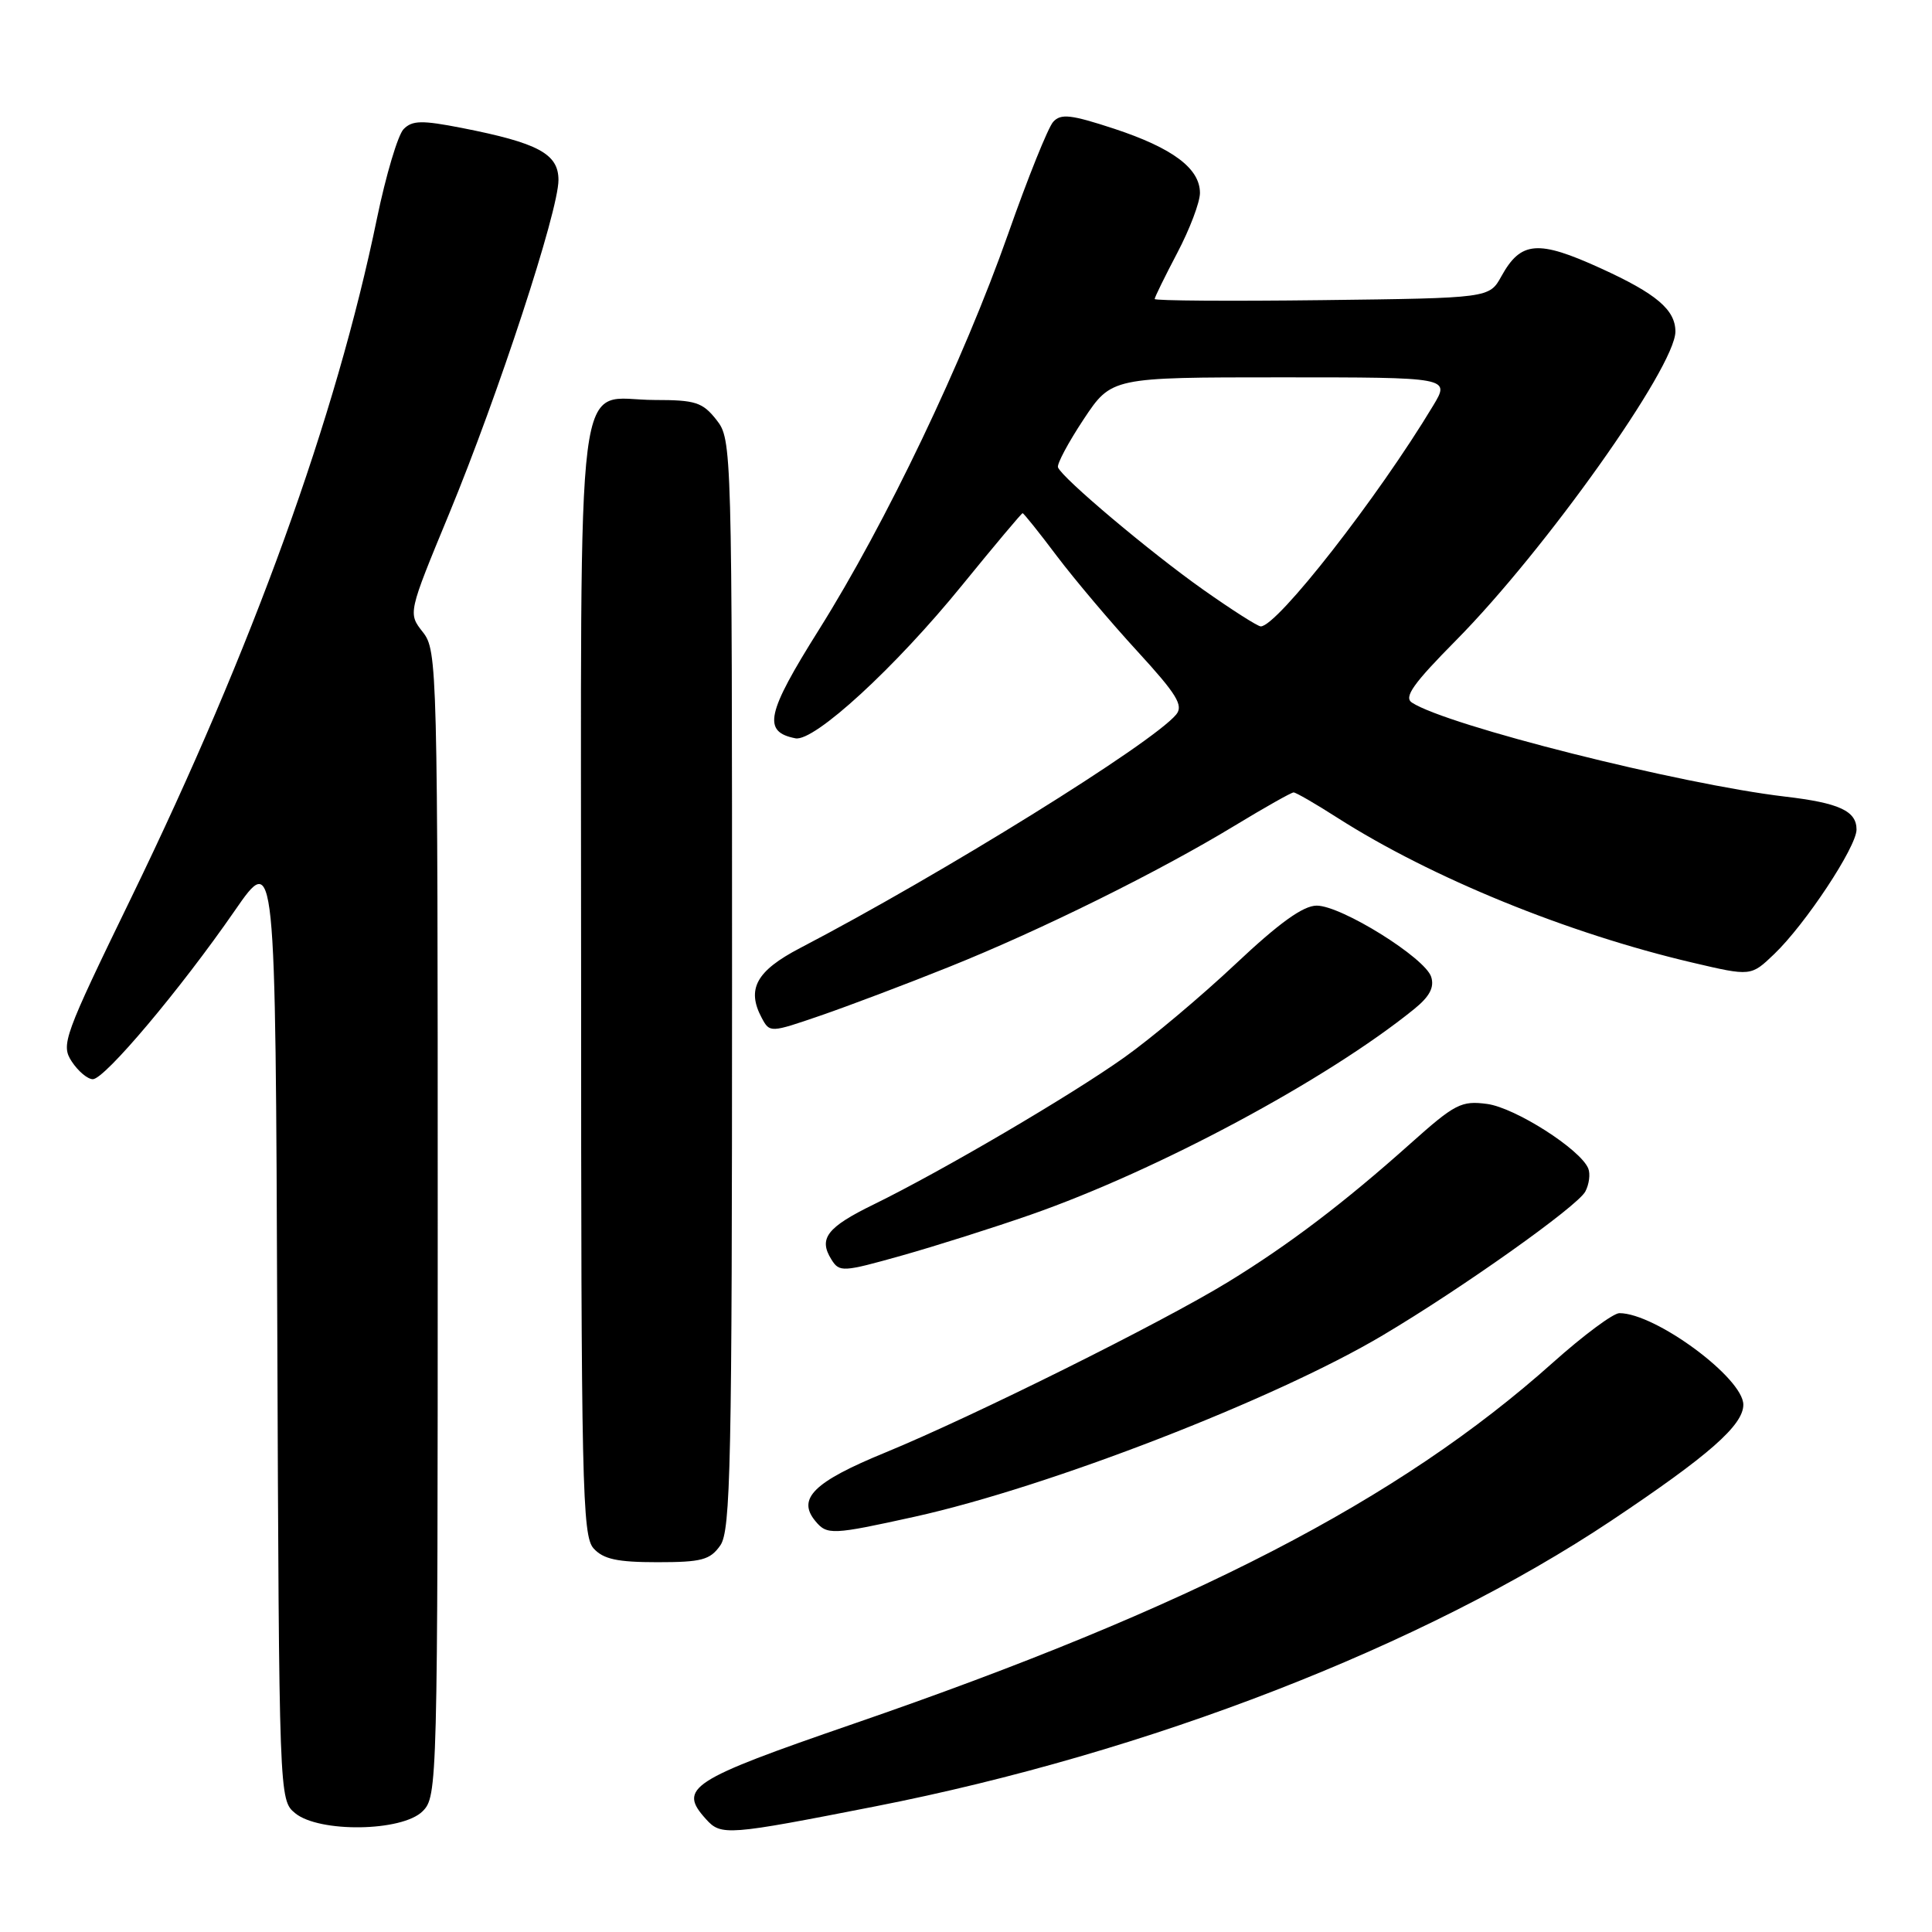 <?xml version="1.0" encoding="UTF-8" standalone="no"?>
<!DOCTYPE svg PUBLIC "-//W3C//DTD SVG 1.1//EN" "http://www.w3.org/Graphics/SVG/1.1/DTD/svg11.dtd" >
<svg xmlns="http://www.w3.org/2000/svg" xmlns:xlink="http://www.w3.org/1999/xlink" version="1.1" viewBox="0 0 256 256">
 <g >
 <path fill="currentColor"
d=" M 116.00 239.35 C 152.14 232.26 188.63 218.09 213.50 201.50 C 226.42 192.87 231.00 188.85 231.00 186.13 C 231.00 182.60 219.36 174.00 214.58 174.00 C 213.76 174.00 209.81 176.94 205.80 180.52 C 185.36 198.80 157.90 212.98 113.01 228.44 C 91.39 235.89 89.80 236.92 93.56 241.06 C 95.55 243.27 96.38 243.20 116.00 239.35 Z  M 56.00 240.00 C 57.96 238.04 58.00 236.67 58.00 162.13 C 58.00 88.14 57.95 86.21 56.03 83.76 C 54.06 81.26 54.06 81.26 59.51 68.08 C 66.02 52.32 74.00 27.98 74.00 23.85 C 74.00 20.38 71.32 18.94 61.18 16.95 C 55.90 15.92 54.63 15.94 53.48 17.11 C 52.73 17.87 51.14 23.20 49.95 28.94 C 44.51 55.34 33.50 85.78 17.41 118.91 C 8.43 137.39 8.05 138.43 9.51 140.66 C 10.36 141.95 11.61 143.00 12.30 143.00 C 13.87 143.00 23.91 131.08 31.10 120.68 C 36.50 112.87 36.50 112.87 36.74 175.68 C 36.98 238.32 36.99 238.50 39.10 240.25 C 42.27 242.87 53.29 242.71 56.00 240.00 Z  M 95.44 204.78 C 96.82 202.82 97.00 194.09 97.00 130.41 C 97.00 58.94 96.98 58.25 94.93 55.63 C 93.09 53.30 92.15 53.00 86.76 53.00 C 76.03 53.00 77.00 45.40 77.00 129.83 C 77.00 196.83 77.15 203.50 78.65 205.17 C 79.95 206.60 81.79 207.00 87.10 207.00 C 92.98 207.00 94.09 206.70 95.44 204.78 Z  M 121.26 200.96 C 138.94 197.04 168.97 185.41 183.21 176.94 C 193.70 170.72 209.01 159.85 210.06 157.89 C 210.57 156.93 210.75 155.55 210.45 154.82 C 209.40 152.28 200.77 146.78 197.06 146.28 C 193.63 145.82 192.79 146.26 186.91 151.51 C 178.15 159.34 170.77 164.95 162.71 169.88 C 153.83 175.31 128.95 187.68 117.28 192.48 C 107.84 196.35 105.57 198.58 108.04 201.55 C 109.59 203.42 110.25 203.39 121.26 200.96 Z  M 136.59 160.95 C 153.45 155.06 175.82 143.07 187.38 133.71 C 189.43 132.05 190.08 130.83 189.64 129.44 C 188.83 126.91 177.74 120.00 174.47 120.00 C 172.68 120.00 169.51 122.28 163.70 127.75 C 159.17 132.01 152.55 137.58 148.98 140.11 C 141.91 145.14 124.85 155.15 115.78 159.59 C 109.57 162.62 108.43 164.11 110.16 166.88 C 111.23 168.60 111.65 168.57 119.48 166.37 C 123.99 165.10 131.69 162.66 136.59 160.95 Z  M 125.76 128.12 C 137.89 123.26 153.51 115.53 163.61 109.40 C 167.60 106.98 171.11 105.00 171.41 105.00 C 171.71 105.00 174.33 106.51 177.23 108.37 C 189.69 116.32 207.70 123.67 224.25 127.55 C 232.01 129.37 232.01 129.37 235.08 126.43 C 239.21 122.49 246.00 112.22 246.00 109.92 C 246.00 107.45 243.70 106.39 236.50 105.55 C 222.61 103.91 191.78 96.15 187.09 93.10 C 185.98 92.38 187.26 90.58 192.94 84.84 C 204.73 72.92 221.99 48.63 222.00 43.94 C 222.00 41.05 219.48 38.91 212.08 35.54 C 203.79 31.76 201.52 31.94 198.94 36.61 C 197.34 39.50 197.34 39.50 175.17 39.77 C 162.98 39.92 153.00 39.85 153.00 39.62 C 153.00 39.39 154.35 36.64 156.00 33.50 C 157.65 30.36 159.00 26.80 159.00 25.57 C 159.00 22.32 155.39 19.62 147.64 17.06 C 141.91 15.18 140.57 15.02 139.55 16.15 C 138.88 16.89 136.19 23.57 133.58 31.00 C 127.62 47.90 117.41 69.27 108.52 83.43 C 101.53 94.56 101.01 96.97 105.40 97.83 C 107.88 98.32 118.65 88.43 127.52 77.50 C 131.77 72.28 135.36 68.00 135.50 68.00 C 135.64 68.00 137.69 70.55 140.04 73.68 C 142.40 76.80 147.19 82.47 150.70 86.29 C 155.93 91.99 156.84 93.48 155.85 94.68 C 152.65 98.53 124.77 115.84 106.00 125.63 C 100.21 128.65 98.89 131.06 100.94 134.89 C 102.00 136.86 102.06 136.86 108.75 134.56 C 112.46 133.28 120.12 130.39 125.76 128.12 Z  M 159.41 78.12 C 152.39 73.16 140.75 63.36 140.19 61.93 C 140.02 61.50 141.55 58.64 143.58 55.57 C 147.28 50.00 147.28 50.00 169.72 50.00 C 192.16 50.00 192.16 50.00 189.90 53.75 C 182.58 65.92 169.23 83.00 167.06 83.00 C 166.65 83.00 163.21 80.80 159.41 78.12 Z "/>
</g>
</svg>